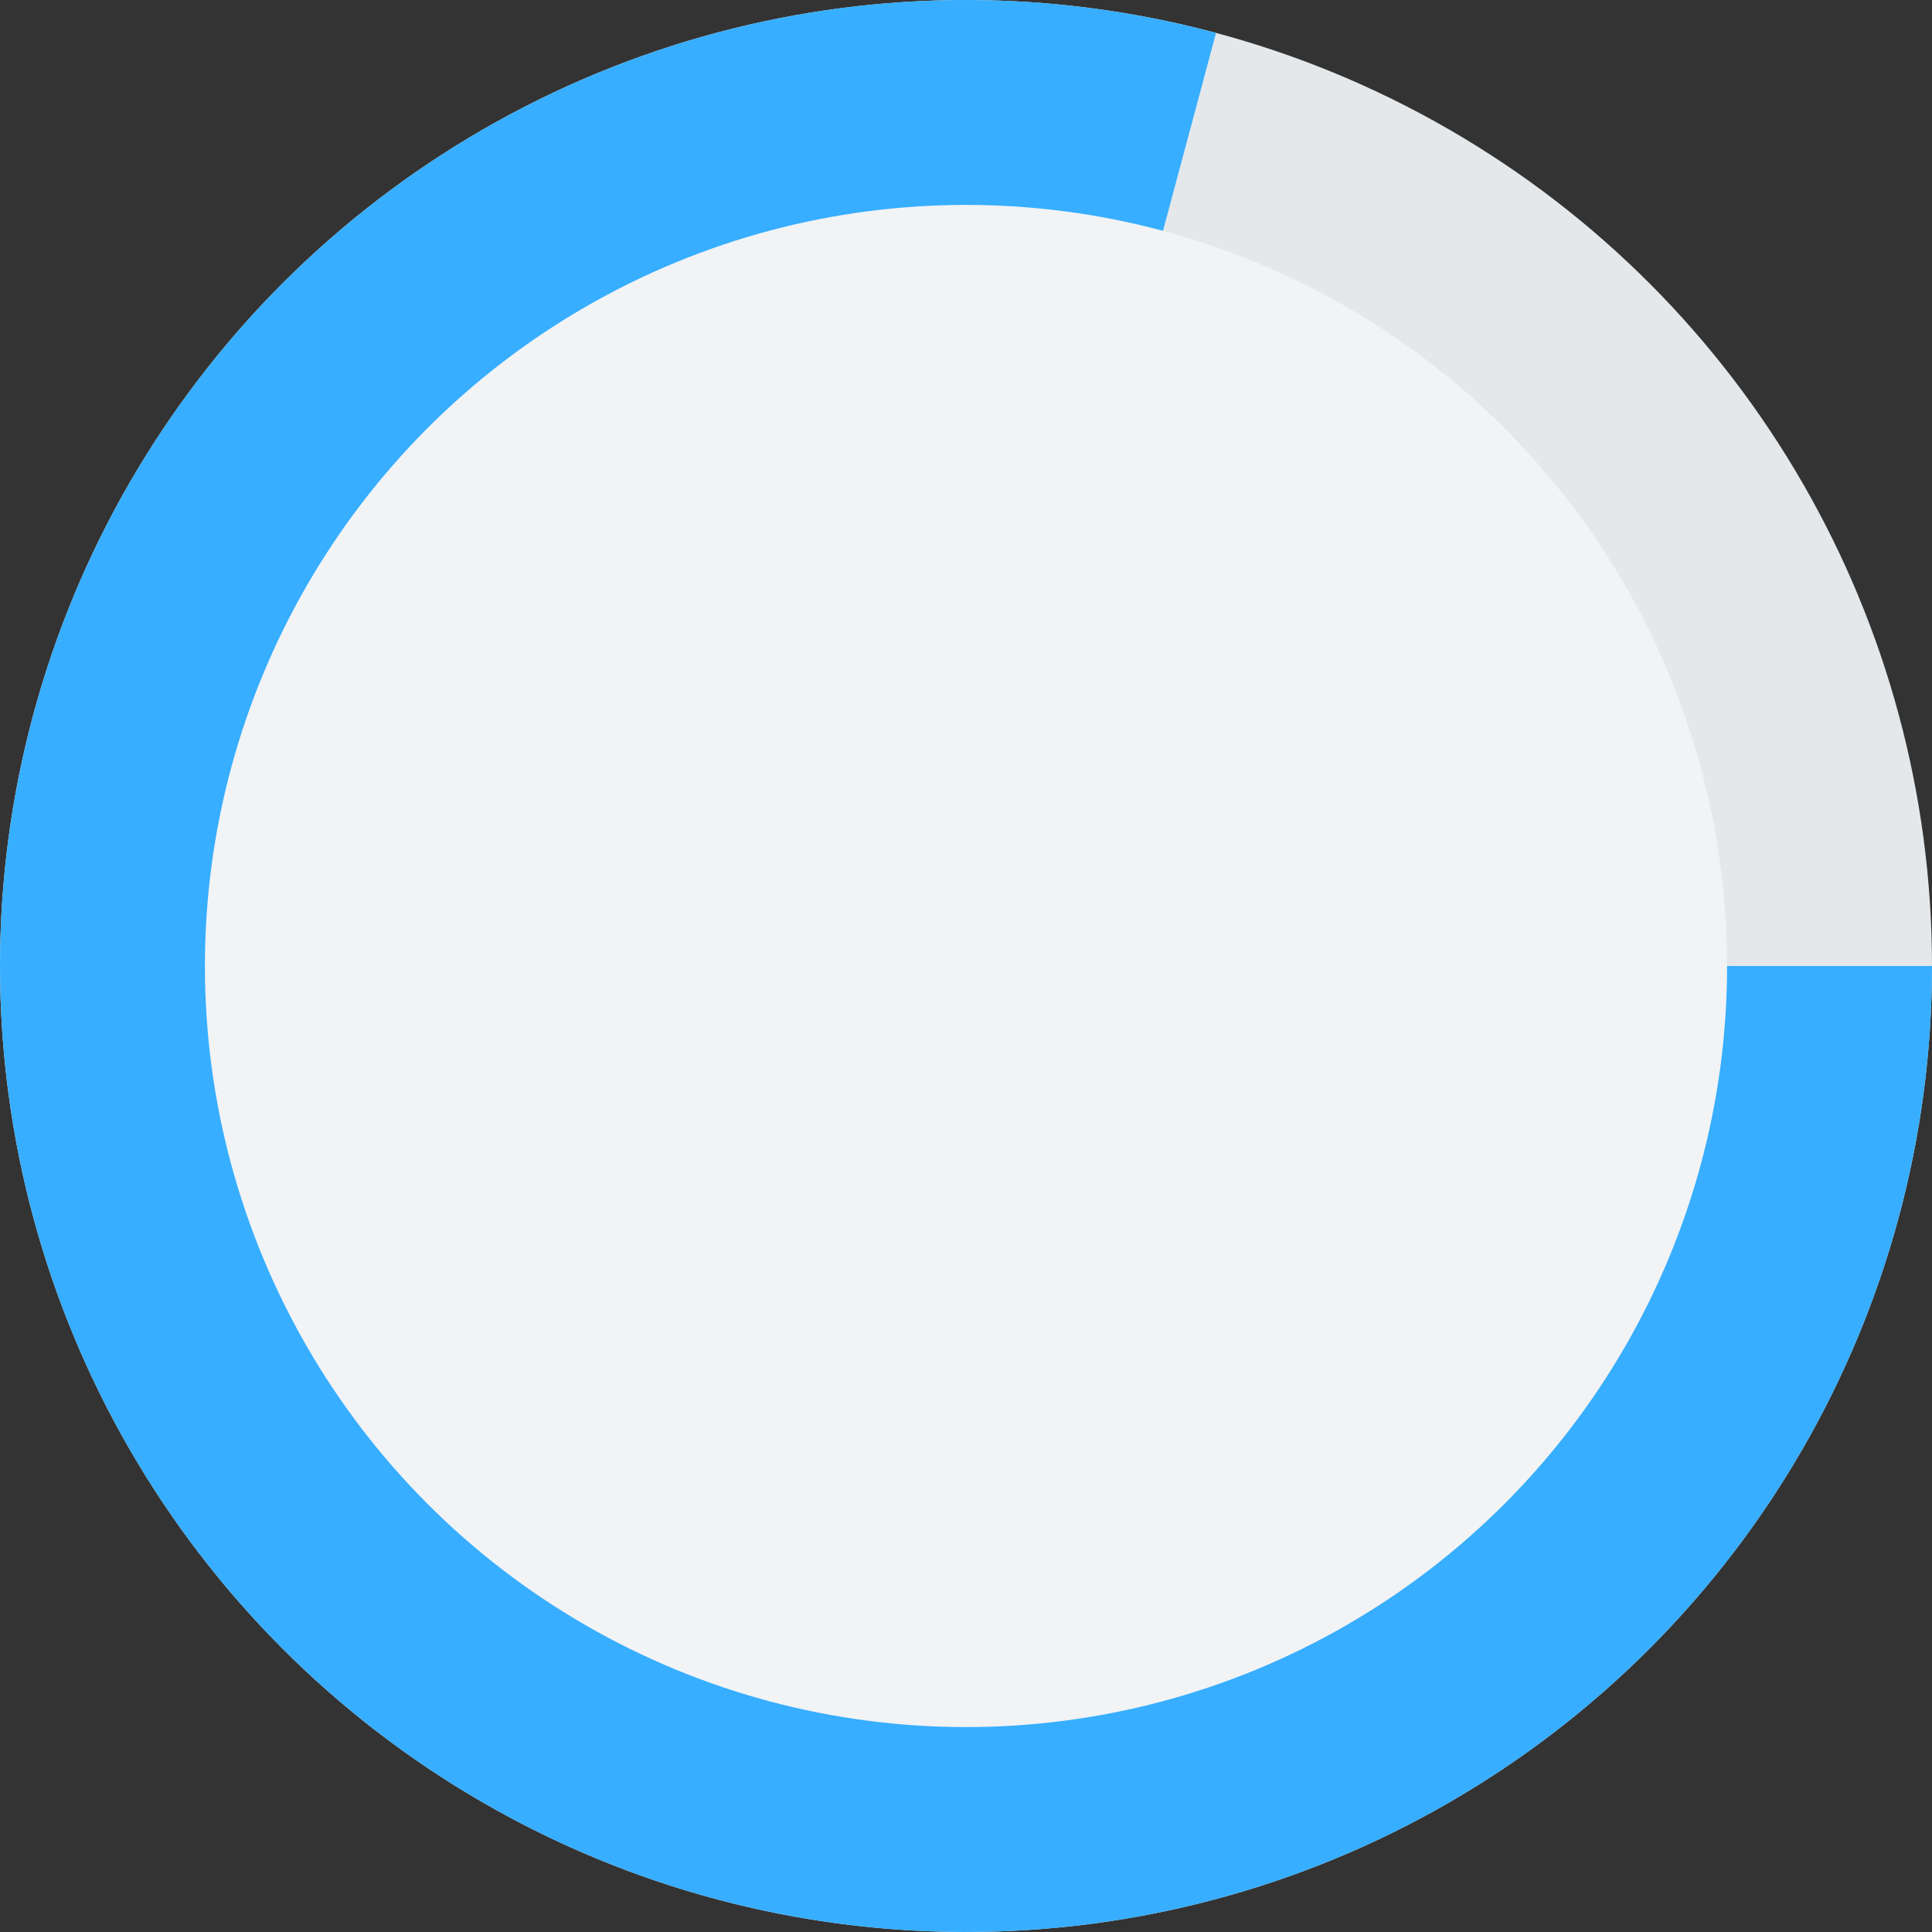 <svg width="66" height="66" viewBox="0 0 66 66" fill="none" xmlns="http://www.w3.org/2000/svg">
<rect x="0" y="0" width="66" height="66" fill="#333333" stroke="none"/>
<circle cx="33" cy="33" r="33" fill="#E4E8EB"/>
<path d="M66 33C66 39.895 63.84 46.617 59.824 52.222C55.808 57.827 50.137 62.032 43.608 64.249C37.078 66.465 30.019 66.581 23.421 64.579C16.822 62.578 11.017 58.559 6.819 53.089C2.622 47.619 0.243 40.971 0.018 34.08C-0.208 27.188 1.731 20.399 5.561 14.666C9.392 8.933 14.923 4.544 21.376 2.115C27.829 -0.314 34.881 -0.66 41.541 1.124L33 33H66Z" fill="#37AEFF"/>
<circle cx="33" cy="33" r="26" fill="#F1F3F5"/>
</svg>
